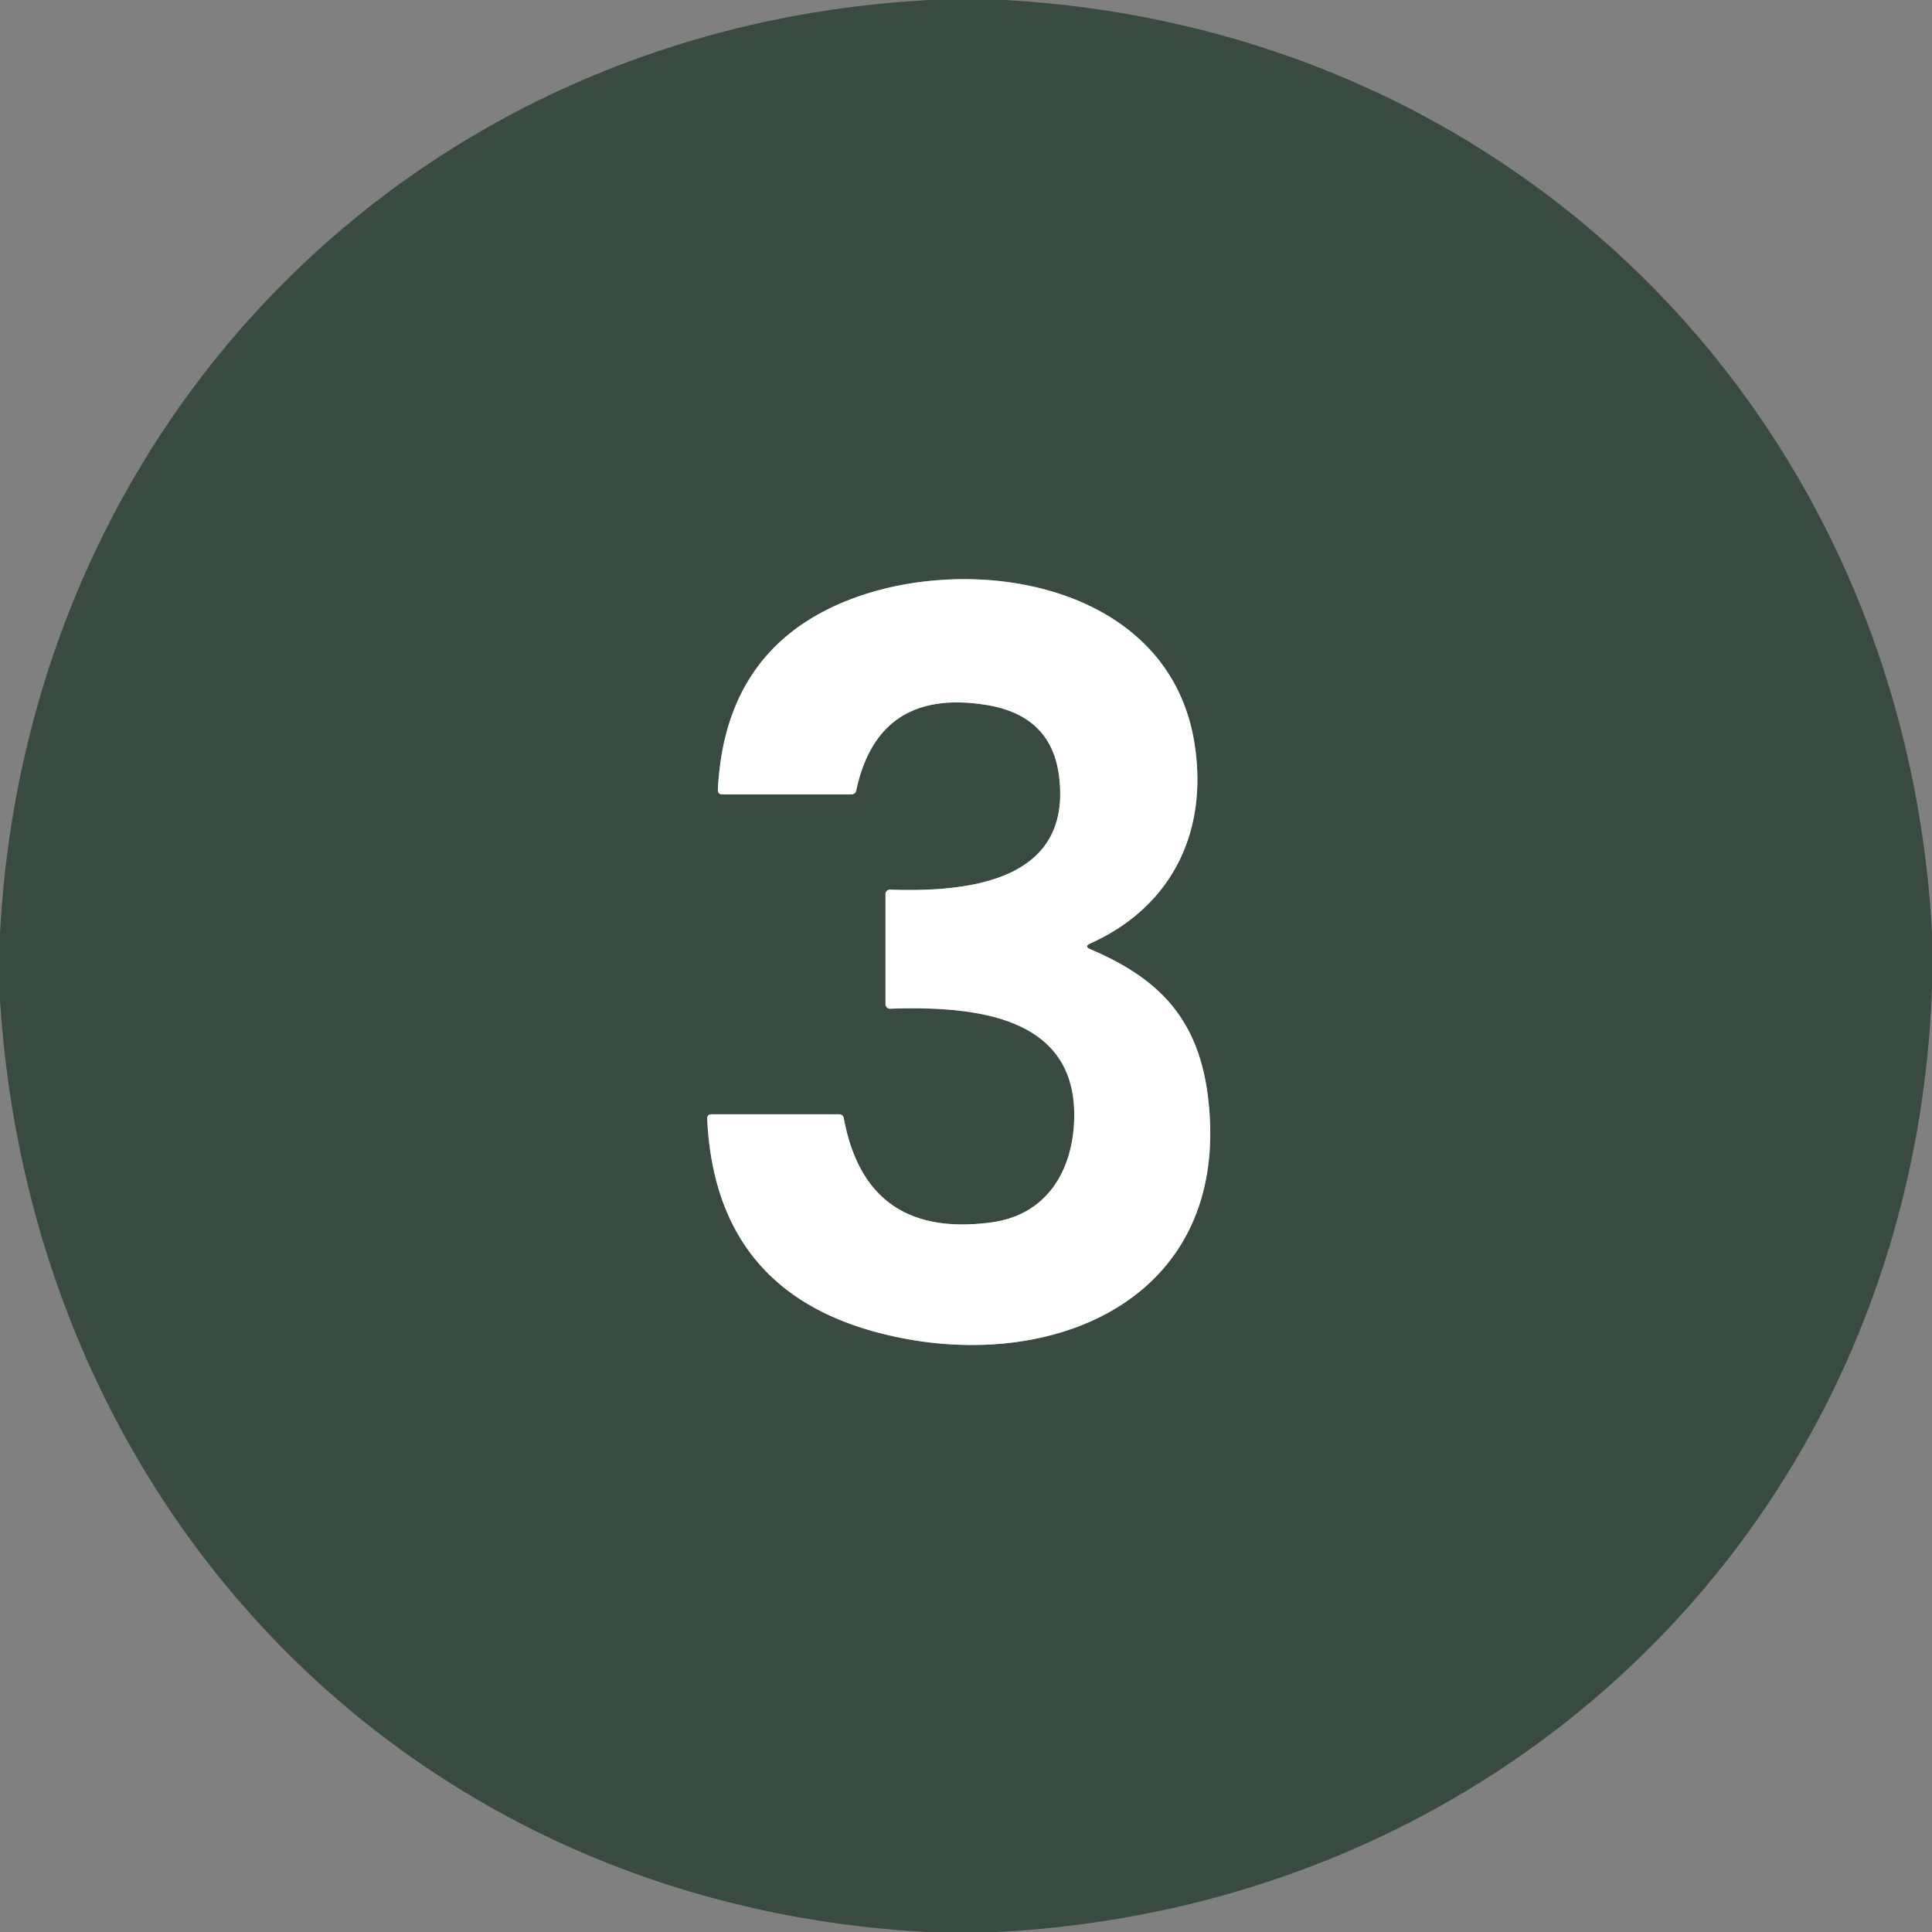<?xml version="1.0" encoding="UTF-8" standalone="no"?>
<!DOCTYPE svg PUBLIC "-//W3C//DTD SVG 1.1//EN" "http://www.w3.org/Graphics/SVG/1.1/DTD/svg11.dtd">
<svg xmlns="http://www.w3.org/2000/svg" version="1.1" viewBox="0.00 0.00 228.00 228.00">
<rect x="0.00" y="0.00" width="228.00" height="228.00" fill="#808080" stroke="none"/>
<path stroke="#9ca5a0" stroke-width="2.00" fill="none" stroke-linecap="butt" vector-effect="non-scaling-stroke" d="
  M 128.67 111.34
  C 138.29 107.01 142.58 98.19 140.98 87.84
  C 138.10 69.08 115.26 65.08 100.47 70.69
  Q 85.55 76.36 84.72 93.18
  Q 84.69 93.75 85.25 93.75
  L 100.44 93.75
  Q 100.94 93.75 101.05 93.26
  Q 103.66 81.12 116.44 83.20
  Q 124.04 84.44 124.97 91.52
  C 126.61 104.06 114.20 105.30 105.04 104.99
  A 0.52 0.52 0.0 0 0 104.50 105.51
  L 104.50 118.50
  A 0.54 0.54 0.0 0 0 105.06 119.04
  C 114.86 118.72 127.03 119.79 126.77 131.95
  C 126.64 138.17 123.51 143.37 117.04 144.25
  Q 102.24 146.26 99.58 131.98
  Q 99.49 131.50 99.00 131.50
  L 83.99 131.50
  Q 83.43 131.50 83.46 132.06
  Q 84.42 152.27 103.75 157.30
  C 123.78 162.52 145.67 153.48 142.52 129.18
  C 141.34 120.12 136.66 115.41 128.67 112.02
  Q 127.90 111.69 128.67 111.34"
/>
<path fill="#394b41" d="
  M 109.82 0.00
  L 118.54 0.00
  C 179.12 3.35 224.71 49.58 228.00 110.05
  L 228.00 116.56
  C 225.82 178.03 178.95 224.82 117.69 228.00
  L 109.47 228.00
  C 48.64 224.82 3.84 178.59 0.00 117.97
  L 0.00 110.17
  C 3.22 49.55 49.07 3.13 109.82 0.00
  Z
  M 128.67 111.34
  C 138.29 107.01 142.58 98.19 140.98 87.84
  C 138.10 69.08 115.26 65.08 100.47 70.69
  Q 85.55 76.36 84.72 93.18
  Q 84.69 93.75 85.25 93.75
  L 100.44 93.75
  Q 100.94 93.75 101.05 93.26
  Q 103.66 81.12 116.44 83.20
  Q 124.04 84.44 124.97 91.52
  C 126.61 104.06 114.20 105.30 105.04 104.99
  A 0.52 0.52 0.0 0 0 104.50 105.51
  L 104.50 118.50
  A 0.54 0.54 0.0 0 0 105.06 119.04
  C 114.86 118.72 127.03 119.79 126.77 131.95
  C 126.64 138.17 123.51 143.37 117.04 144.25
  Q 102.24 146.26 99.58 131.98
  Q 99.49 131.50 99.00 131.50
  L 83.99 131.50
  Q 83.43 131.50 83.46 132.06
  Q 84.42 152.27 103.75 157.30
  C 123.78 162.52 145.67 153.48 142.52 129.18
  C 141.34 120.12 136.66 115.41 128.67 112.02
  Q 127.90 111.69 128.67 111.34
  Z"
/>
<path fill="#ffffff" d="
  M 128.67 112.02
  C 136.66 115.41 141.34 120.12 142.52 129.18
  C 145.67 153.48 123.78 162.52 103.75 157.30
  Q 84.42 152.27 83.46 132.06
  Q 83.43 131.50 83.99 131.50
  L 99.00 131.50
  Q 99.49 131.50 99.58 131.98
  Q 102.24 146.26 117.04 144.25
  C 123.51 143.37 126.64 138.17 126.77 131.95
  C 127.03 119.79 114.86 118.72 105.06 119.04
  A 0.54 0.54 0.0 0 1 104.50 118.50
  L 104.50 105.51
  A 0.52 0.52 0.0 0 1 105.04 104.99
  C 114.20 105.30 126.61 104.06 124.97 91.52
  Q 124.04 84.44 116.44 83.20
  Q 103.66 81.12 101.05 93.26
  Q 100.94 93.75 100.44 93.75
  L 85.25 93.75
  Q 84.69 93.75 84.72 93.18
  Q 85.55 76.36 100.47 70.69
  C 115.26 65.08 138.10 69.08 140.98 87.84
  C 142.58 98.19 138.29 107.01 128.67 111.34
  Q 127.90 111.69 128.67 112.02
  Z"
/>
</svg>
